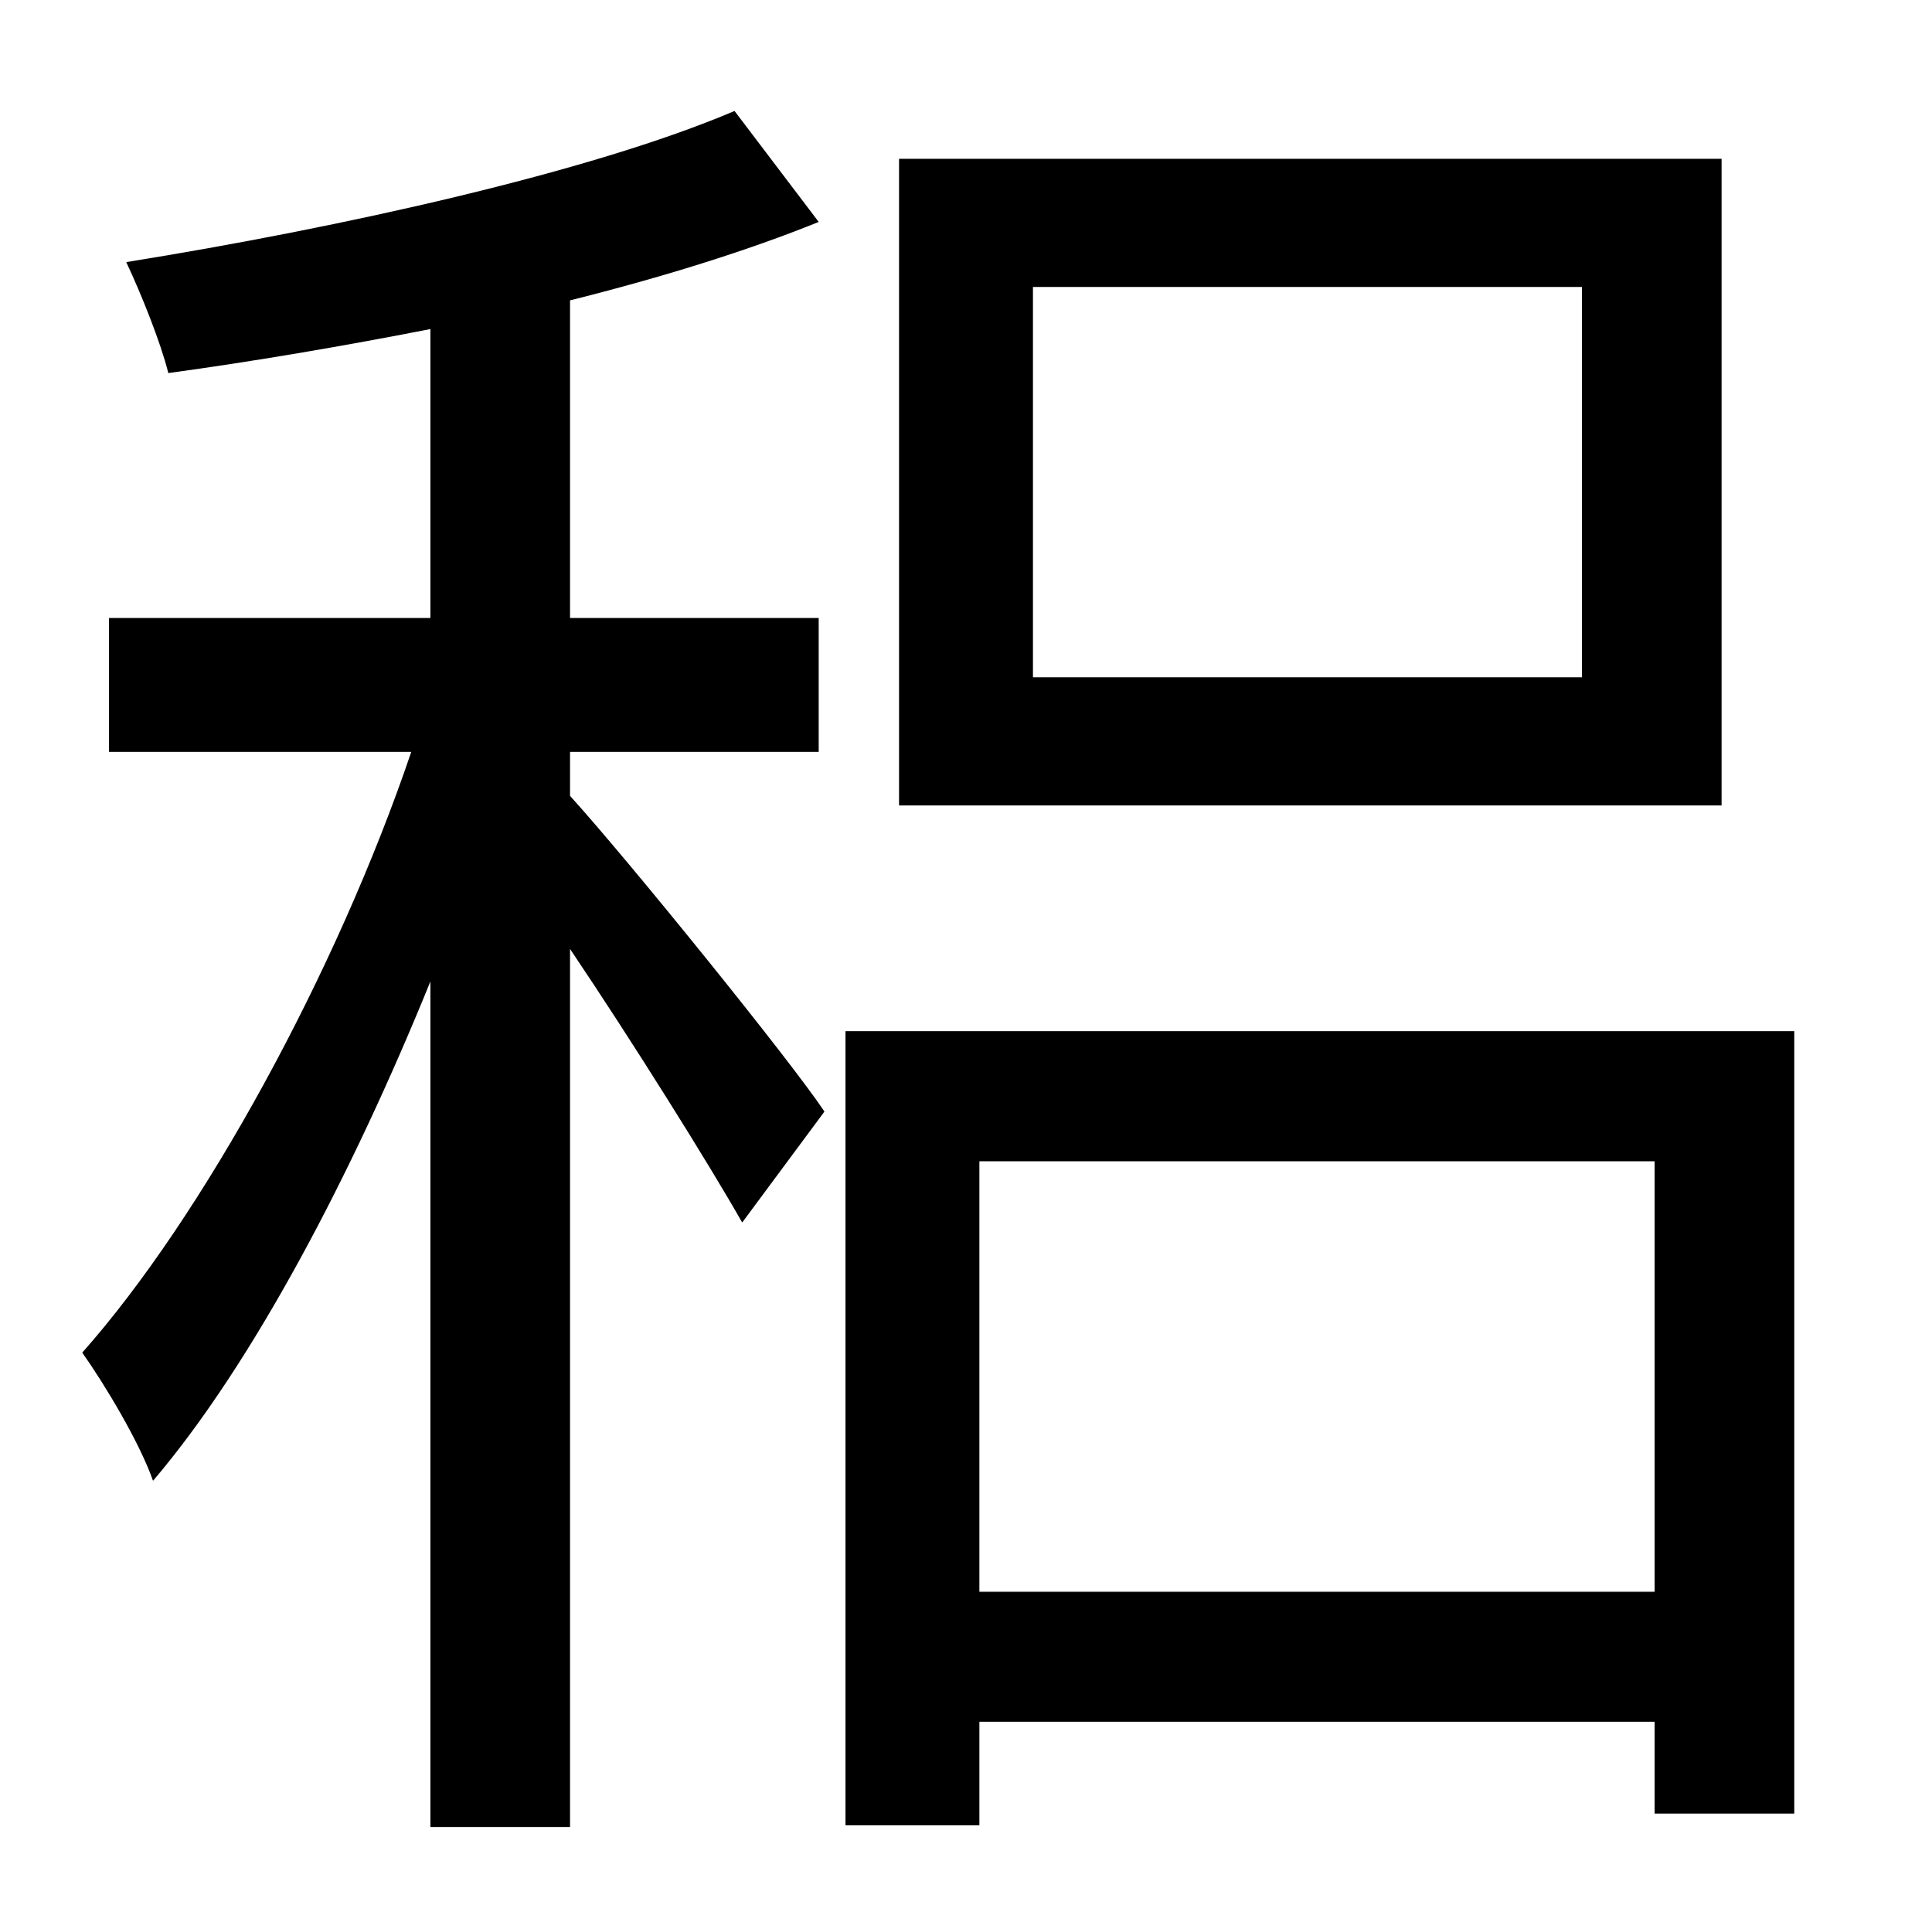 <?xml version="1.0" standalone="no"?>
<!DOCTYPE svg PUBLIC "-//W3C//DTD SVG 1.1//EN" "http://www.w3.org/Graphics/SVG/1.1/DTD/svg11.dtd" >
<svg xmlns="http://www.w3.org/2000/svg" xmlns:xlink="http://www.w3.org/1999/xlink" version="1.1" viewBox="-10 0 1010 1000">
   <path fill="currentColor"
d="M817 354v-204h-287v204h287zM890 83v338h-430v-338h430zM288 393v23c30 33 115 138 133 165l-43 58c-17 -30 -57 -94 -90 -143v459h-73v-442c-41 101 -93 200 -145 261c-7 -20 -25 -50 -37 -67c63 -71 133 -199 172 -314h-158v-70h168v-151c-46 9 -93 17 -137 23
c-4 -16 -14 -41 -22 -58c112 -18 243 -47 318 -79l44 58c-37 15 -82 29 -130 41v166h130v70h-130zM502 832h353v-225h-353v225zM432 539h496v409h-73v-48h-353v54h-70v-415z" />
</svg>
